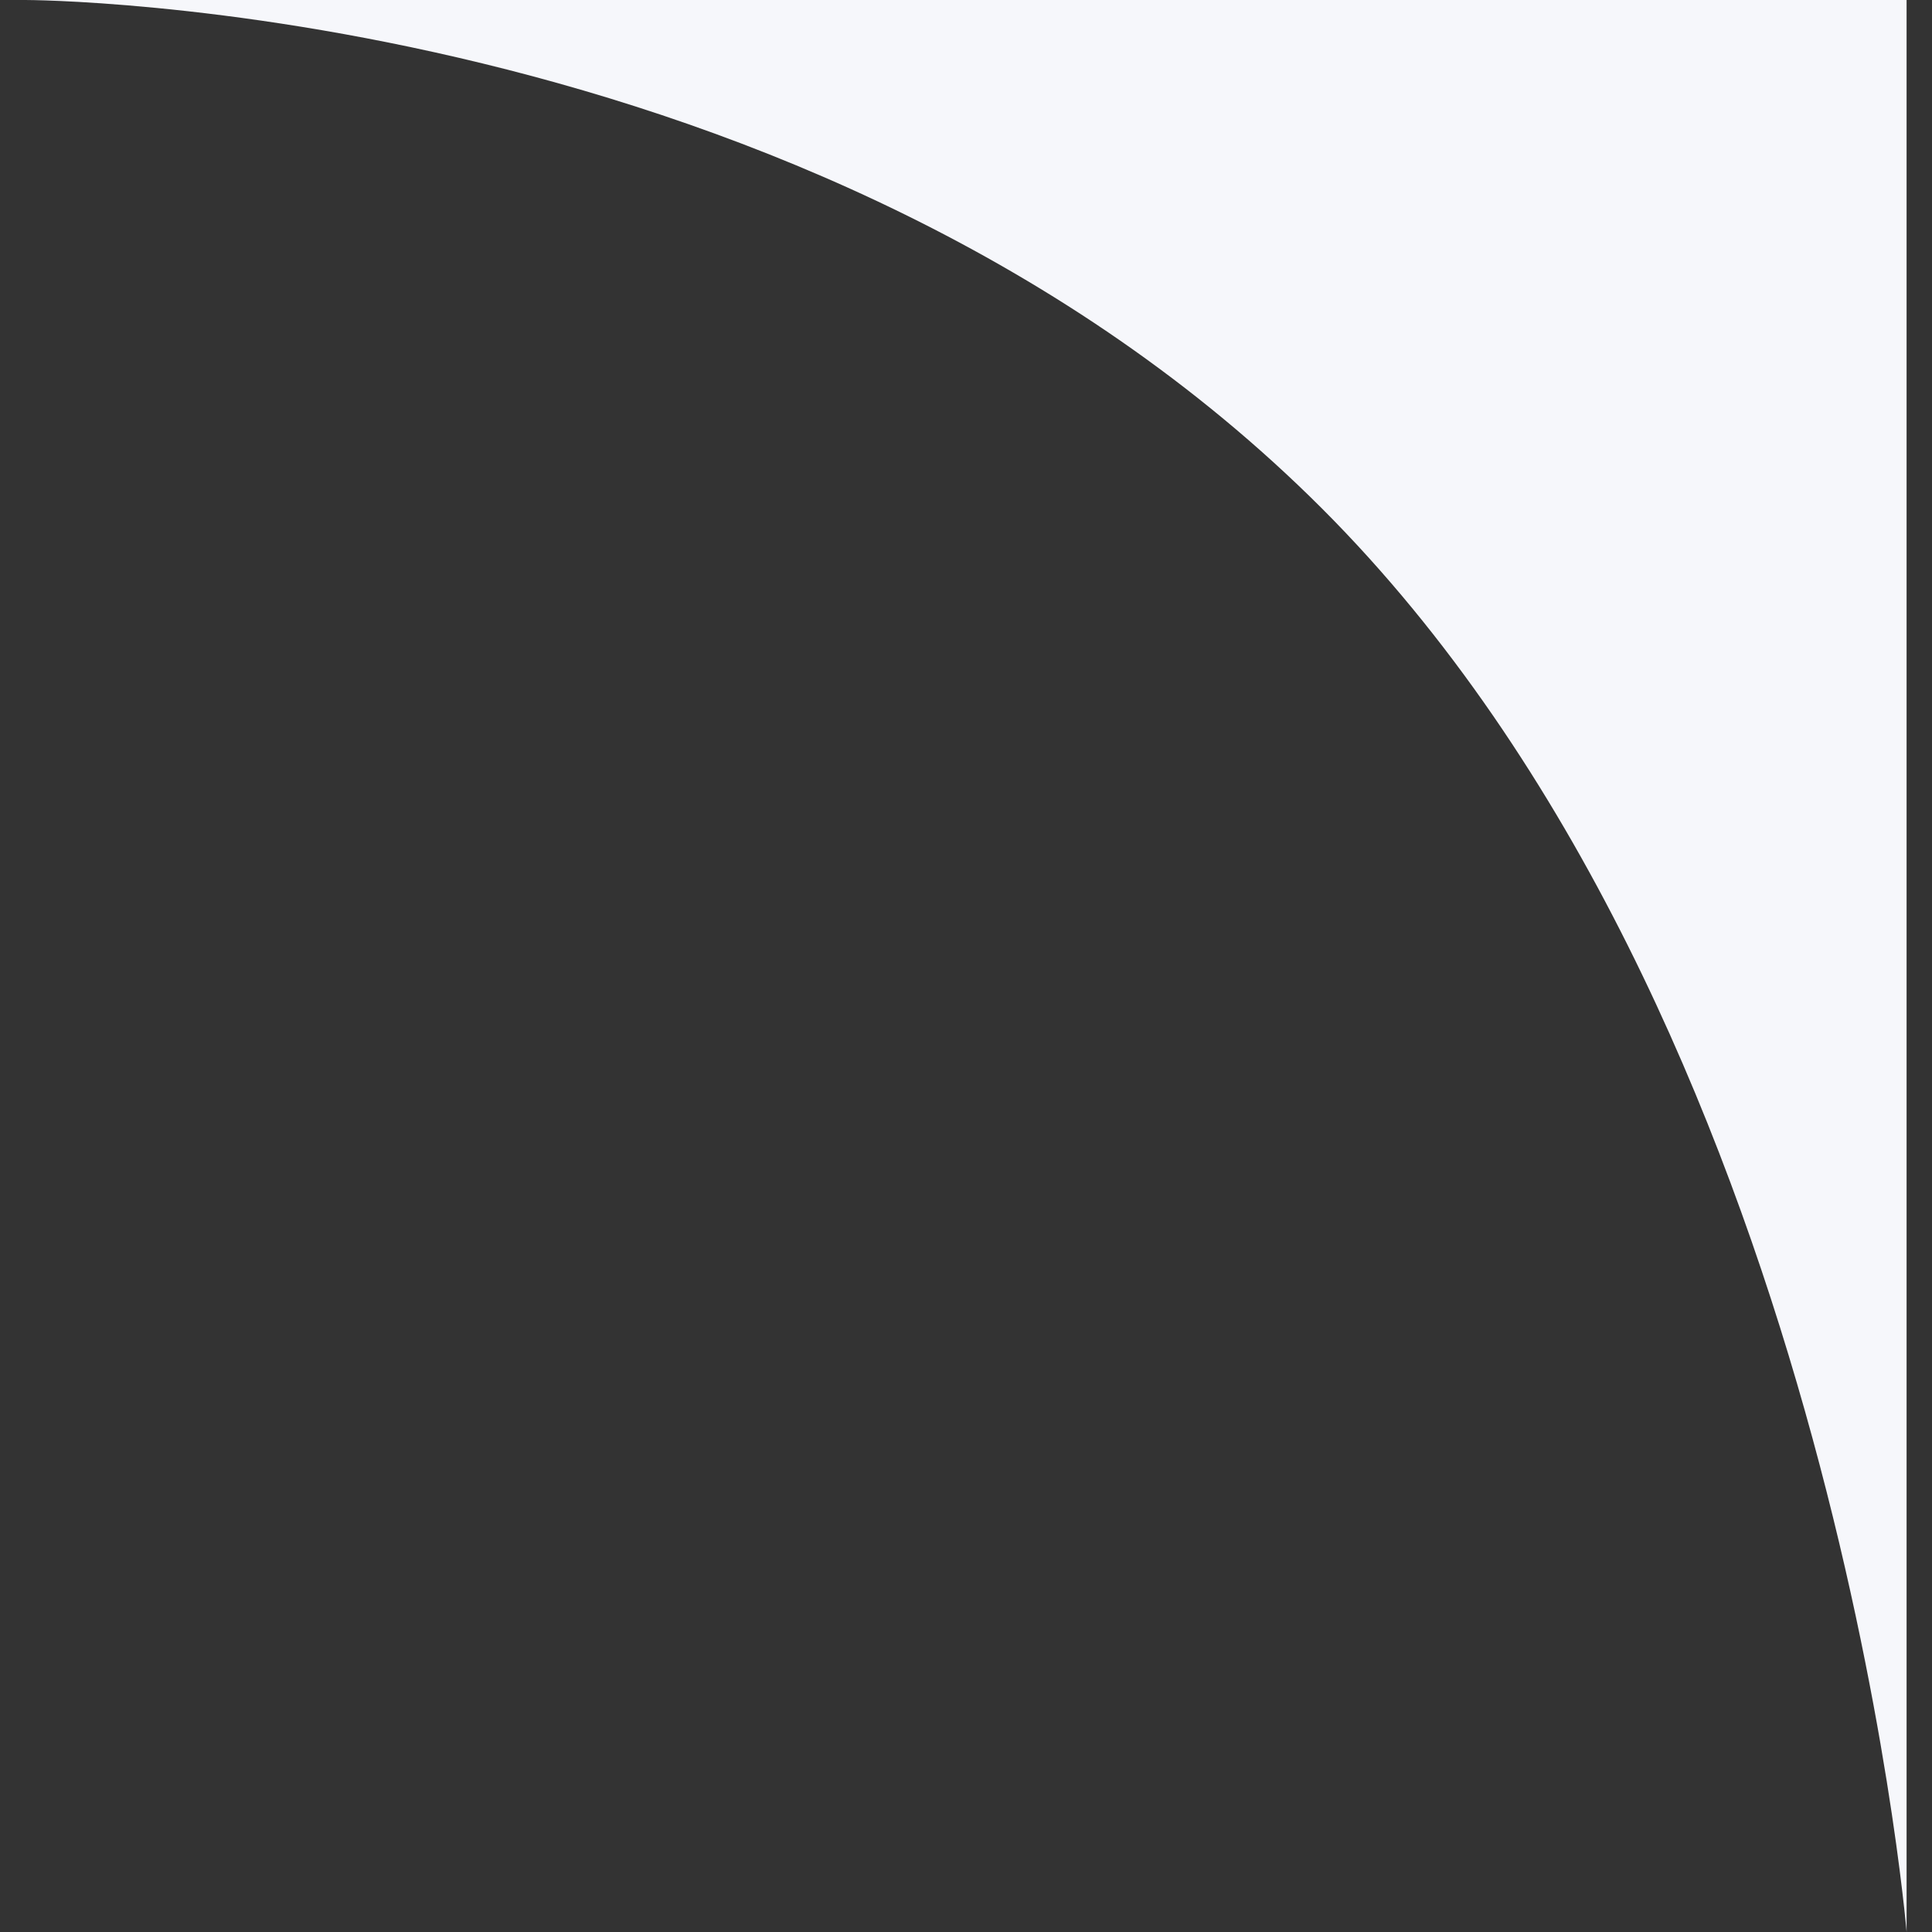 <svg width="38" height="38" viewBox="0 0 38 38" fill="none" xmlns="http://www.w3.org/2000/svg">
<rect x="0" y="0" width="38" height="38" fill="#333333" stroke="none"/>
<path d="M26 10C16 -1.84836e-07 0.5 0 0.5 0L37.5 -4.41221e-07L37.5 38C37.5 38 36 20 26 10Z" fill="#F6F7FB"/>
</svg>

